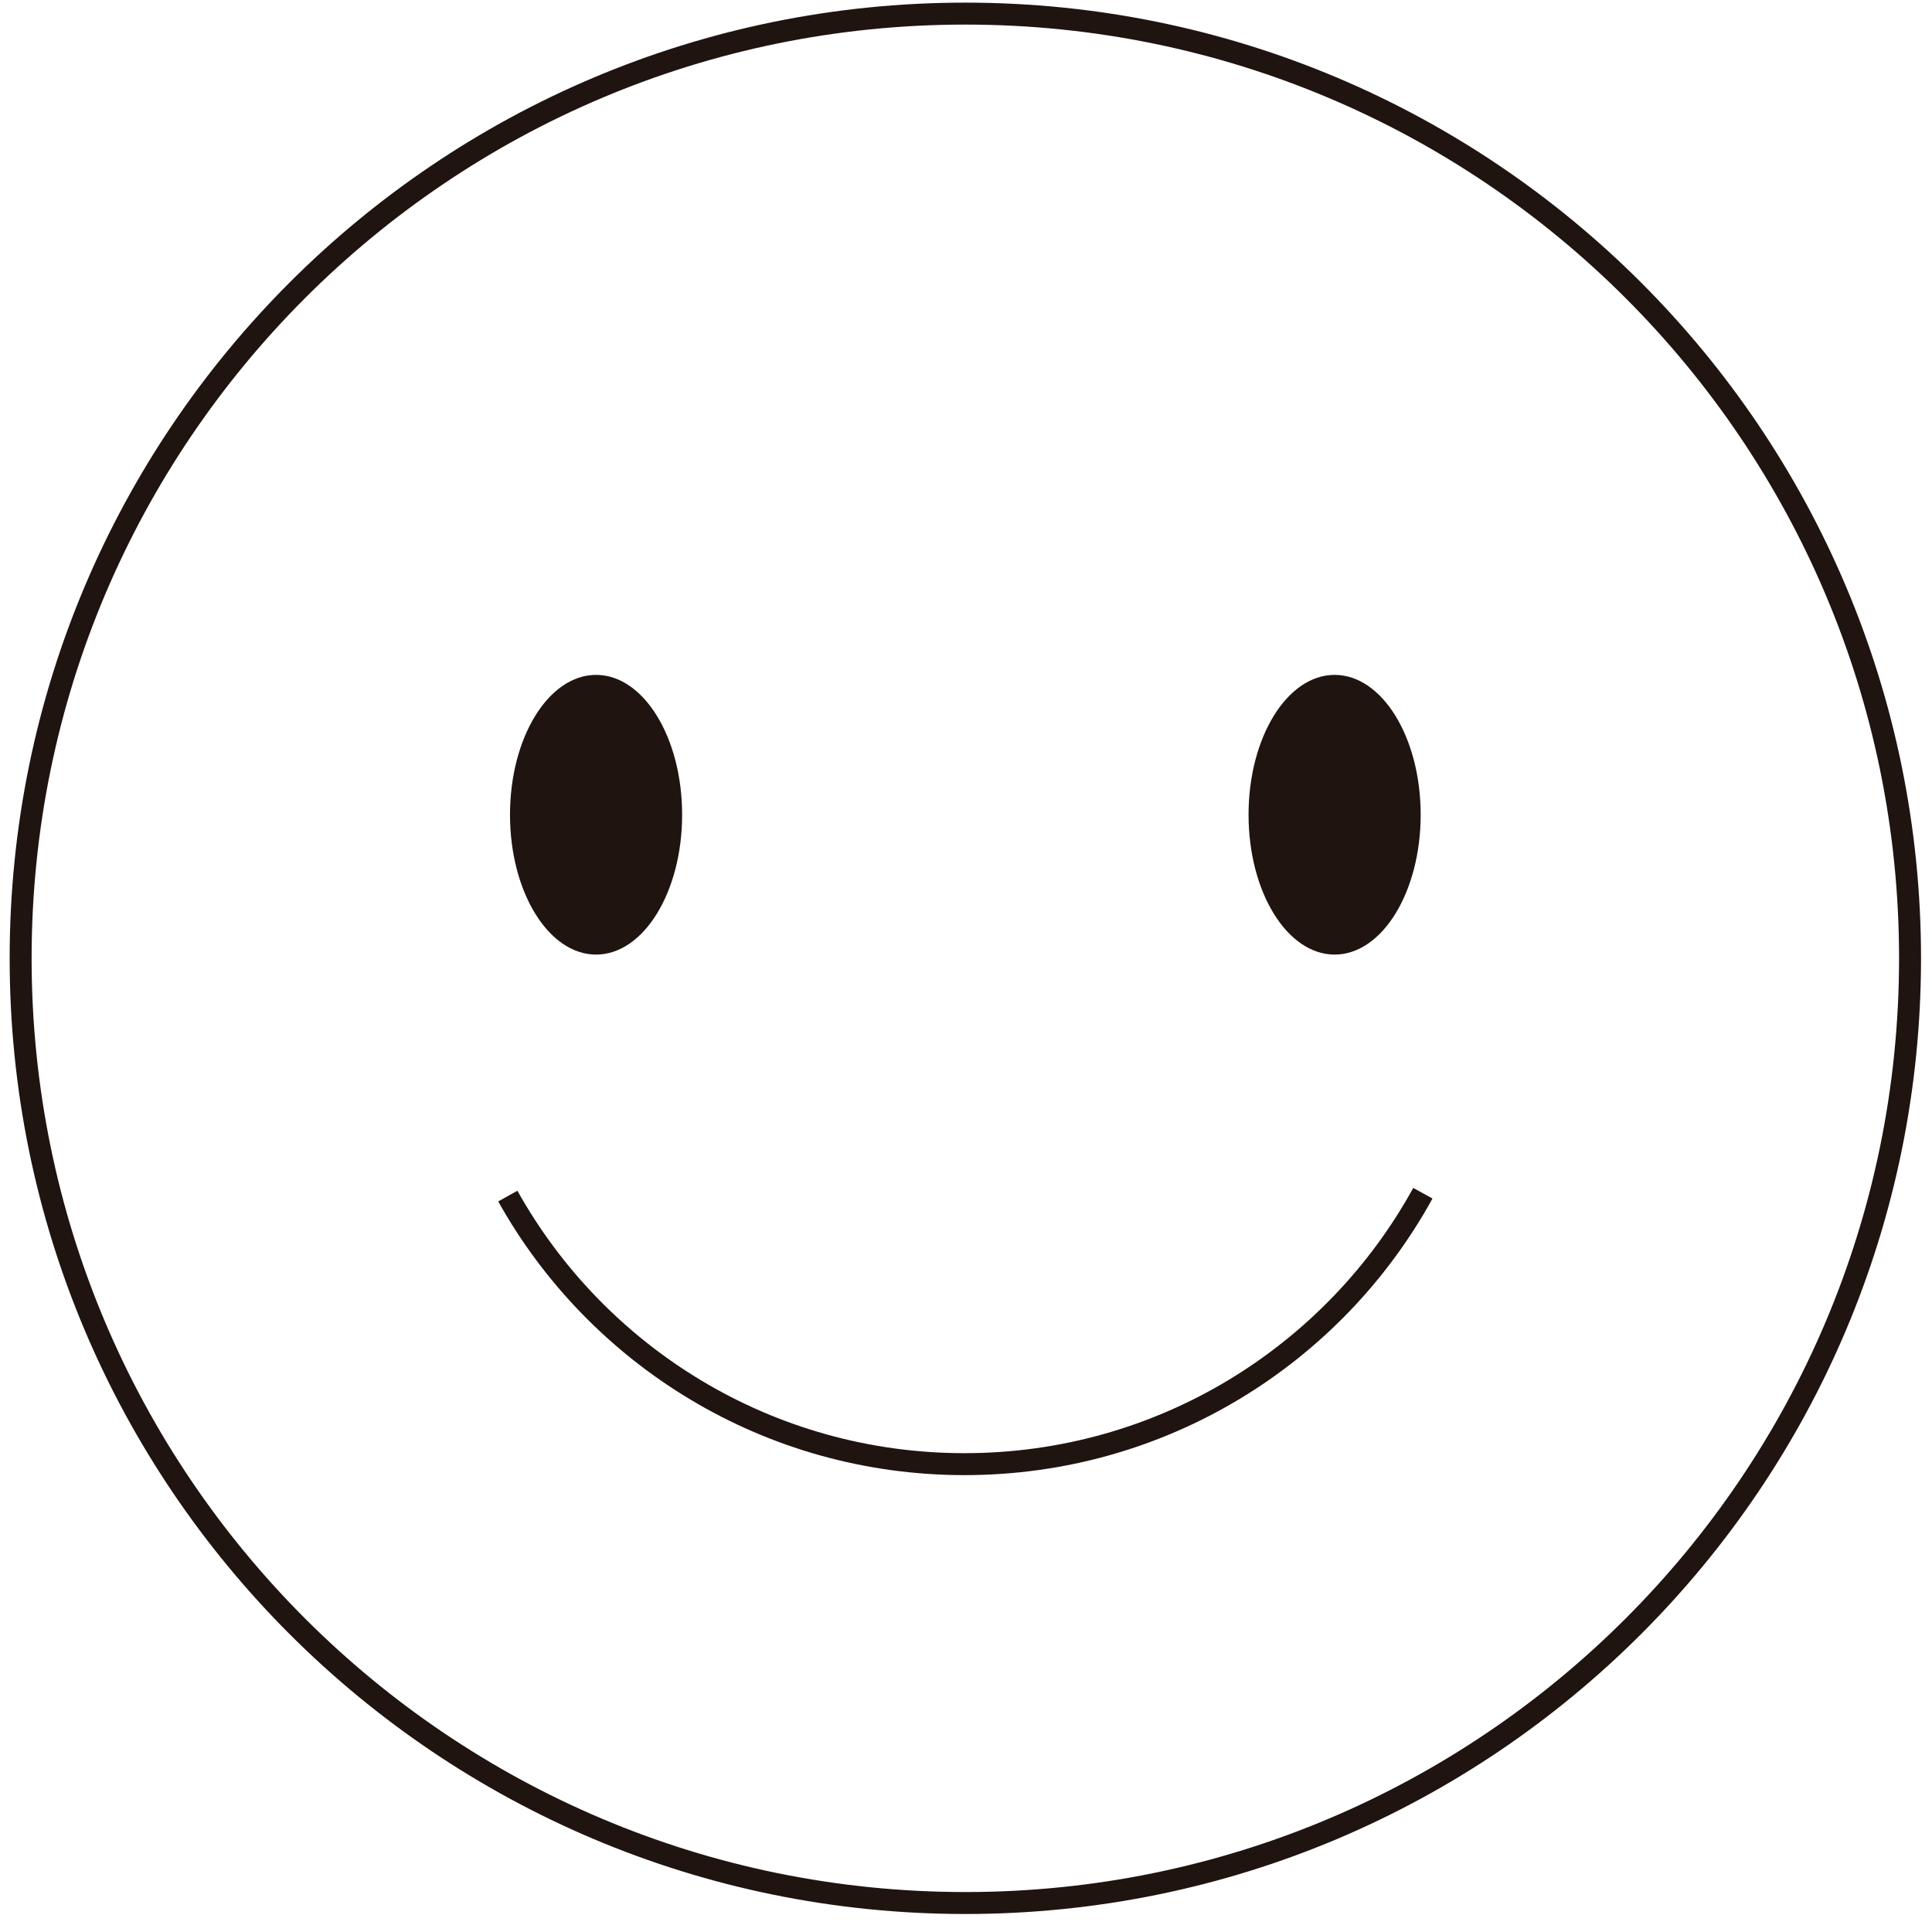 <svg width="88" height="88" viewBox="0 0 88 88" fill="none" xmlns="http://www.w3.org/2000/svg">
<path d="M43.97 86.68C67.735 86.68 87 67.415 87 43.65C87 19.885 67.735 0.62 43.97 0.62C20.205 0.62 0.94 19.885 0.94 43.65C0.94 67.415 20.205 86.68 43.97 86.68Z" stroke="#1F140F" stroke-miterlimit="10"/>
<path d="M64.81 54.35C60.76 61.71 52.93 66.69 43.93 66.69C34.99 66.69 27.2 61.77 23.13 54.48" stroke="#1F140F" stroke-miterlimit="10"/>
<path d="M27.15 43.48C29.315 43.48 31.07 40.628 31.07 37.11C31.07 33.592 29.315 30.74 27.15 30.74C24.985 30.74 23.23 33.592 23.23 37.11C23.23 40.628 24.985 43.48 27.15 43.48Z" fill="#1F140F"/>
<path d="M60.79 43.48C62.955 43.48 64.71 40.628 64.71 37.11C64.71 33.592 62.955 30.74 60.79 30.74C58.625 30.74 56.87 33.592 56.87 37.11C56.87 40.628 58.625 43.48 60.79 43.48Z" fill="#1F140F"/>
</svg>
